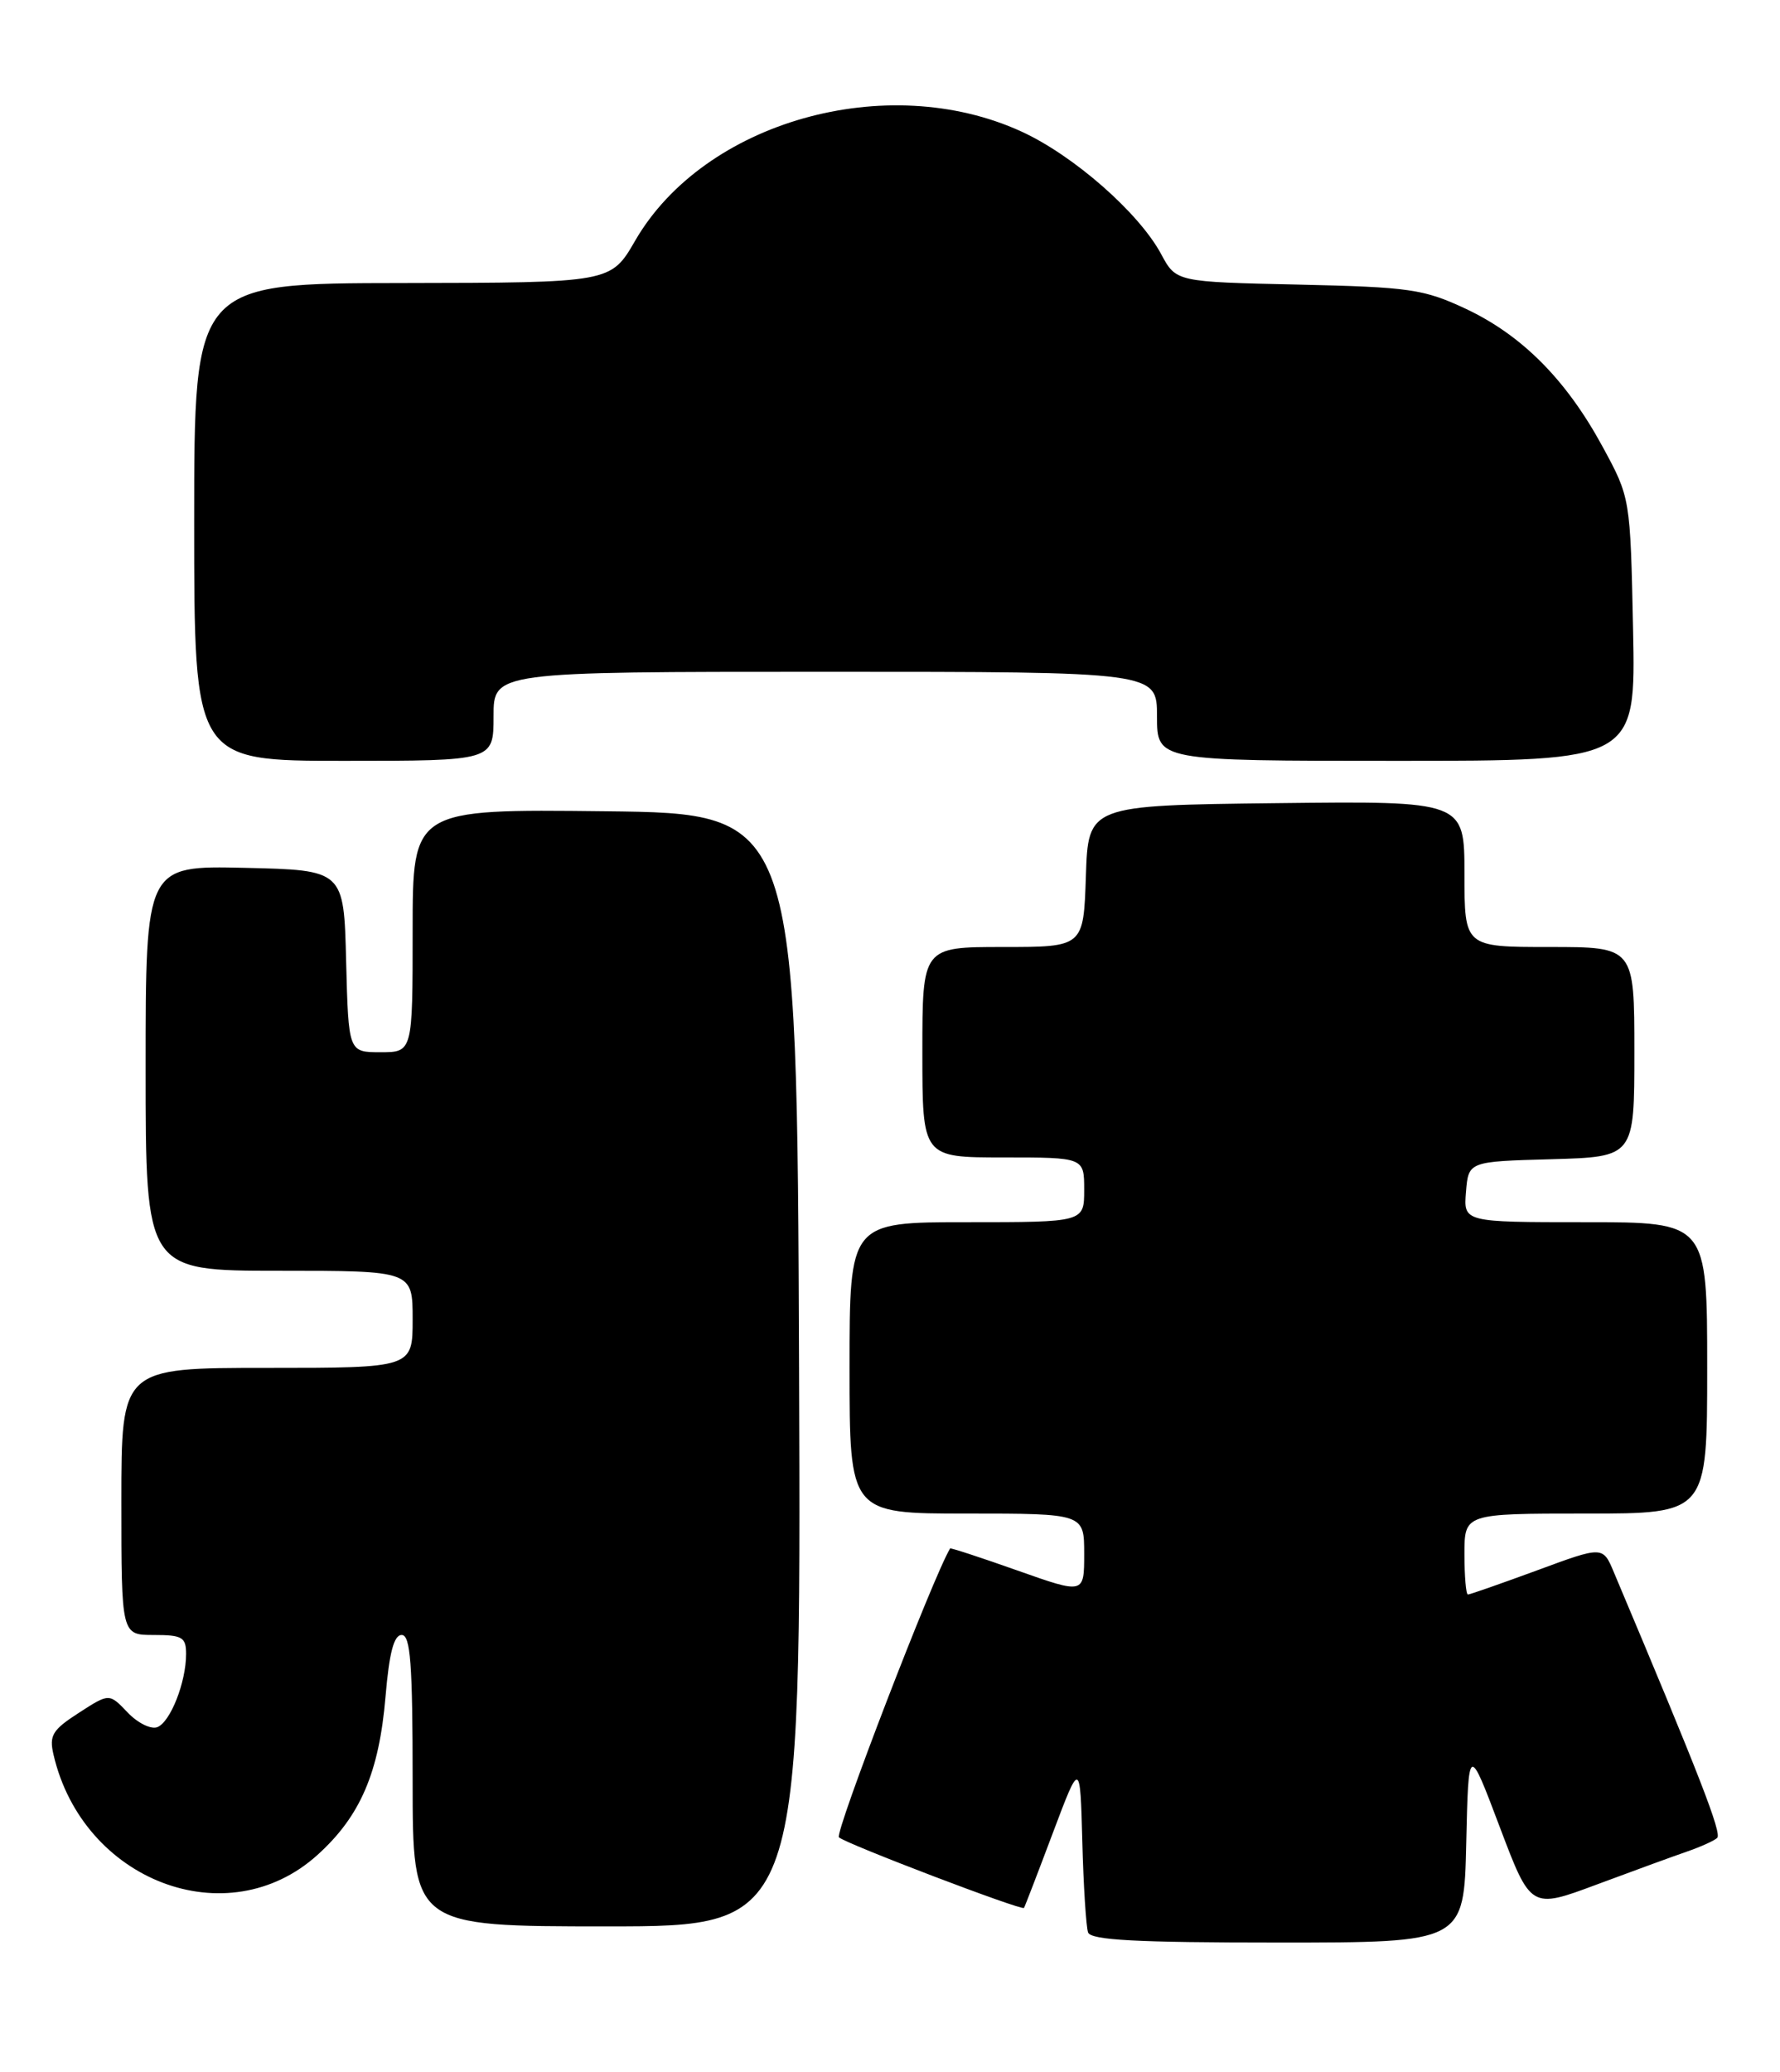 <?xml version="1.0" encoding="UTF-8" standalone="no"?>
<!DOCTYPE svg PUBLIC "-//W3C//DTD SVG 1.1//EN" "http://www.w3.org/Graphics/SVG/1.1/DTD/svg11.dtd" >
<svg xmlns="http://www.w3.org/2000/svg" xmlns:xlink="http://www.w3.org/1999/xlink" version="1.1" viewBox="0 0 220 256">
 <g >
 <path fill="currentColor"
d=" M 181.22 227.75 C 181.50 215.50 181.50 215.50 185.35 225.69 C 189.20 235.87 189.20 235.87 197.35 232.83 C 201.83 231.16 206.85 229.33 208.50 228.76 C 210.15 228.19 211.83 227.44 212.23 227.08 C 212.85 226.54 210.10 219.46 199.47 194.26 C 198.11 191.01 198.11 191.01 189.99 194.01 C 185.52 195.65 181.67 197.00 181.43 197.00 C 181.19 197.00 181.00 194.75 181.00 192.00 C 181.00 187.00 181.00 187.00 196.00 187.00 C 211.00 187.00 211.00 187.00 211.00 169.00 C 211.00 151.00 211.00 151.00 195.94 151.00 C 180.88 151.00 180.88 151.00 181.19 147.25 C 181.50 143.50 181.50 143.50 191.75 143.22 C 202.00 142.93 202.00 142.93 202.00 129.97 C 202.00 117.00 202.00 117.00 191.50 117.00 C 181.00 117.00 181.00 117.00 181.00 107.98 C 181.00 98.96 181.00 98.96 157.75 99.23 C 134.50 99.50 134.50 99.50 134.21 108.25 C 133.92 117.00 133.92 117.00 123.96 117.00 C 114.00 117.00 114.00 117.00 114.00 130.00 C 114.00 143.00 114.00 143.00 124.00 143.00 C 134.00 143.00 134.00 143.00 134.00 147.00 C 134.00 151.00 134.00 151.00 119.50 151.00 C 105.00 151.00 105.00 151.00 105.00 169.00 C 105.00 187.00 105.00 187.00 119.50 187.00 C 134.00 187.00 134.00 187.00 134.00 191.97 C 134.00 196.95 134.00 196.95 125.77 194.04 C 121.25 192.44 117.49 191.21 117.43 191.31 C 115.36 194.71 103.12 226.49 103.69 227.00 C 104.58 227.81 126.28 236.08 126.56 235.72 C 126.65 235.60 128.25 231.45 130.11 226.50 C 133.50 217.50 133.50 217.50 133.77 227.50 C 133.91 233.00 134.24 238.06 134.48 238.75 C 134.83 239.70 140.45 240.00 157.94 240.00 C 180.94 240.00 180.94 240.00 181.22 227.75 Z  M 98.76 169.25 C 98.50 100.50 98.50 100.50 74.75 100.23 C 51.00 99.96 51.00 99.96 51.00 114.98 C 51.00 130.00 51.00 130.00 47.03 130.00 C 43.07 130.00 43.07 130.00 42.78 118.75 C 42.50 107.50 42.50 107.50 30.25 107.22 C 18.00 106.94 18.00 106.94 18.00 131.97 C 18.00 157.00 18.00 157.00 34.50 157.00 C 51.00 157.00 51.00 157.00 51.00 163.00 C 51.00 169.00 51.00 169.00 33.00 169.00 C 15.00 169.00 15.00 169.00 15.00 185.50 C 15.00 202.00 15.00 202.00 19.00 202.00 C 22.53 202.00 23.00 202.27 23.00 204.35 C 23.00 207.84 21.06 212.76 19.44 213.39 C 18.66 213.69 17.00 212.87 15.76 211.56 C 13.50 209.19 13.50 209.19 9.74 211.62 C 6.48 213.72 6.06 214.41 6.61 216.77 C 10.23 232.41 28.09 239.22 39.22 229.19 C 44.53 224.41 46.86 219.00 47.65 209.60 C 48.11 204.19 48.68 202.00 49.65 202.00 C 50.73 202.00 51.00 205.53 51.00 220.00 C 51.00 238.00 51.00 238.00 75.01 238.00 C 99.01 238.00 99.01 238.00 98.76 169.25 Z  M 61.00 88.50 C 61.00 83.00 61.00 83.00 102.00 83.00 C 143.00 83.00 143.00 83.00 143.00 88.50 C 143.00 94.00 143.00 94.00 172.59 94.00 C 202.17 94.00 202.17 94.00 201.84 77.75 C 201.50 61.50 201.50 61.50 198.08 55.20 C 193.60 46.94 188.12 41.42 181.16 38.15 C 175.96 35.72 174.26 35.47 160.43 35.16 C 145.36 34.83 145.36 34.83 143.51 31.39 C 140.76 26.28 132.69 19.20 126.24 16.25 C 109.60 8.63 87.02 15.02 78.50 29.74 C 75.50 34.93 75.50 34.93 49.75 34.97 C 24.00 35.00 24.00 35.00 24.00 64.50 C 24.00 94.00 24.00 94.00 42.50 94.00 C 61.00 94.00 61.00 94.00 61.00 88.50 Z "/>
</g>
</svg>